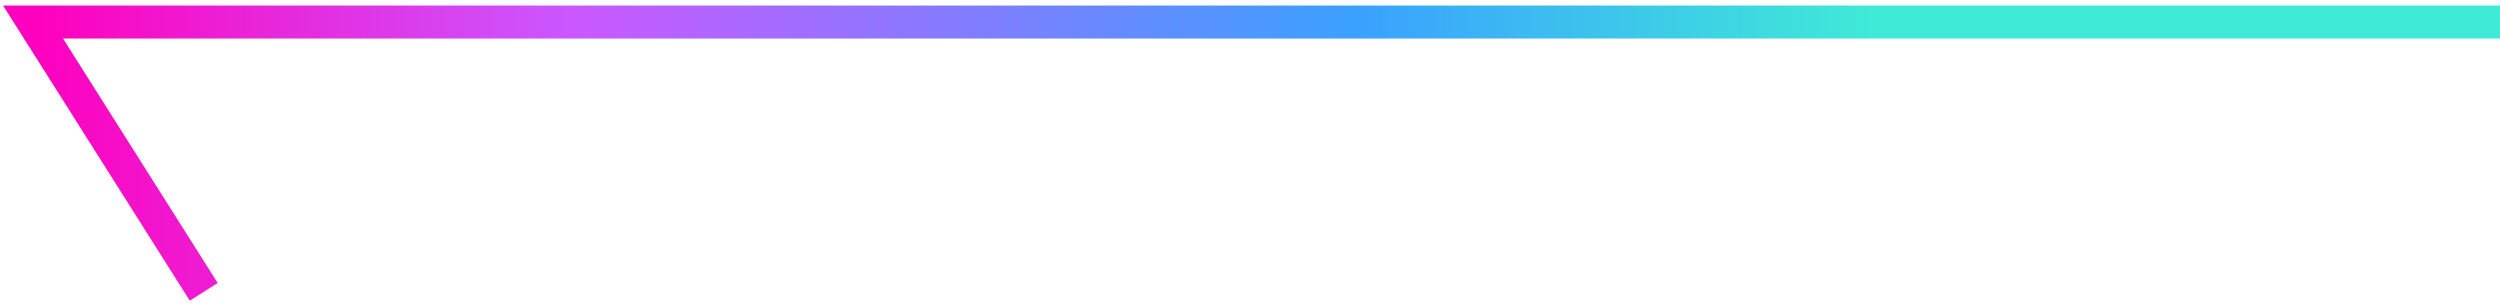 <svg width="227" height="28" viewBox="0 0 227 28" fill="none" xmlns="http://www.w3.org/2000/svg">
<path d="M18.5 26.5L3 2H86.5H227" stroke="url(#paint0_linear_597_347)" stroke-width="3"/>
<defs>
<linearGradient id="paint0_linear_597_347" x1="3" y1="11" x2="170" y2="11" gradientUnits="userSpaceOnUse">
<stop stop-color="#FF00BE"/>
<stop offset="0.295" stop-color="#CA58FF"/>
<stop offset="0.72" stop-color="#3AA1FF"/>
<stop offset="1" stop-color="#3FEAD7"/>
</linearGradient>
</defs>
</svg>
